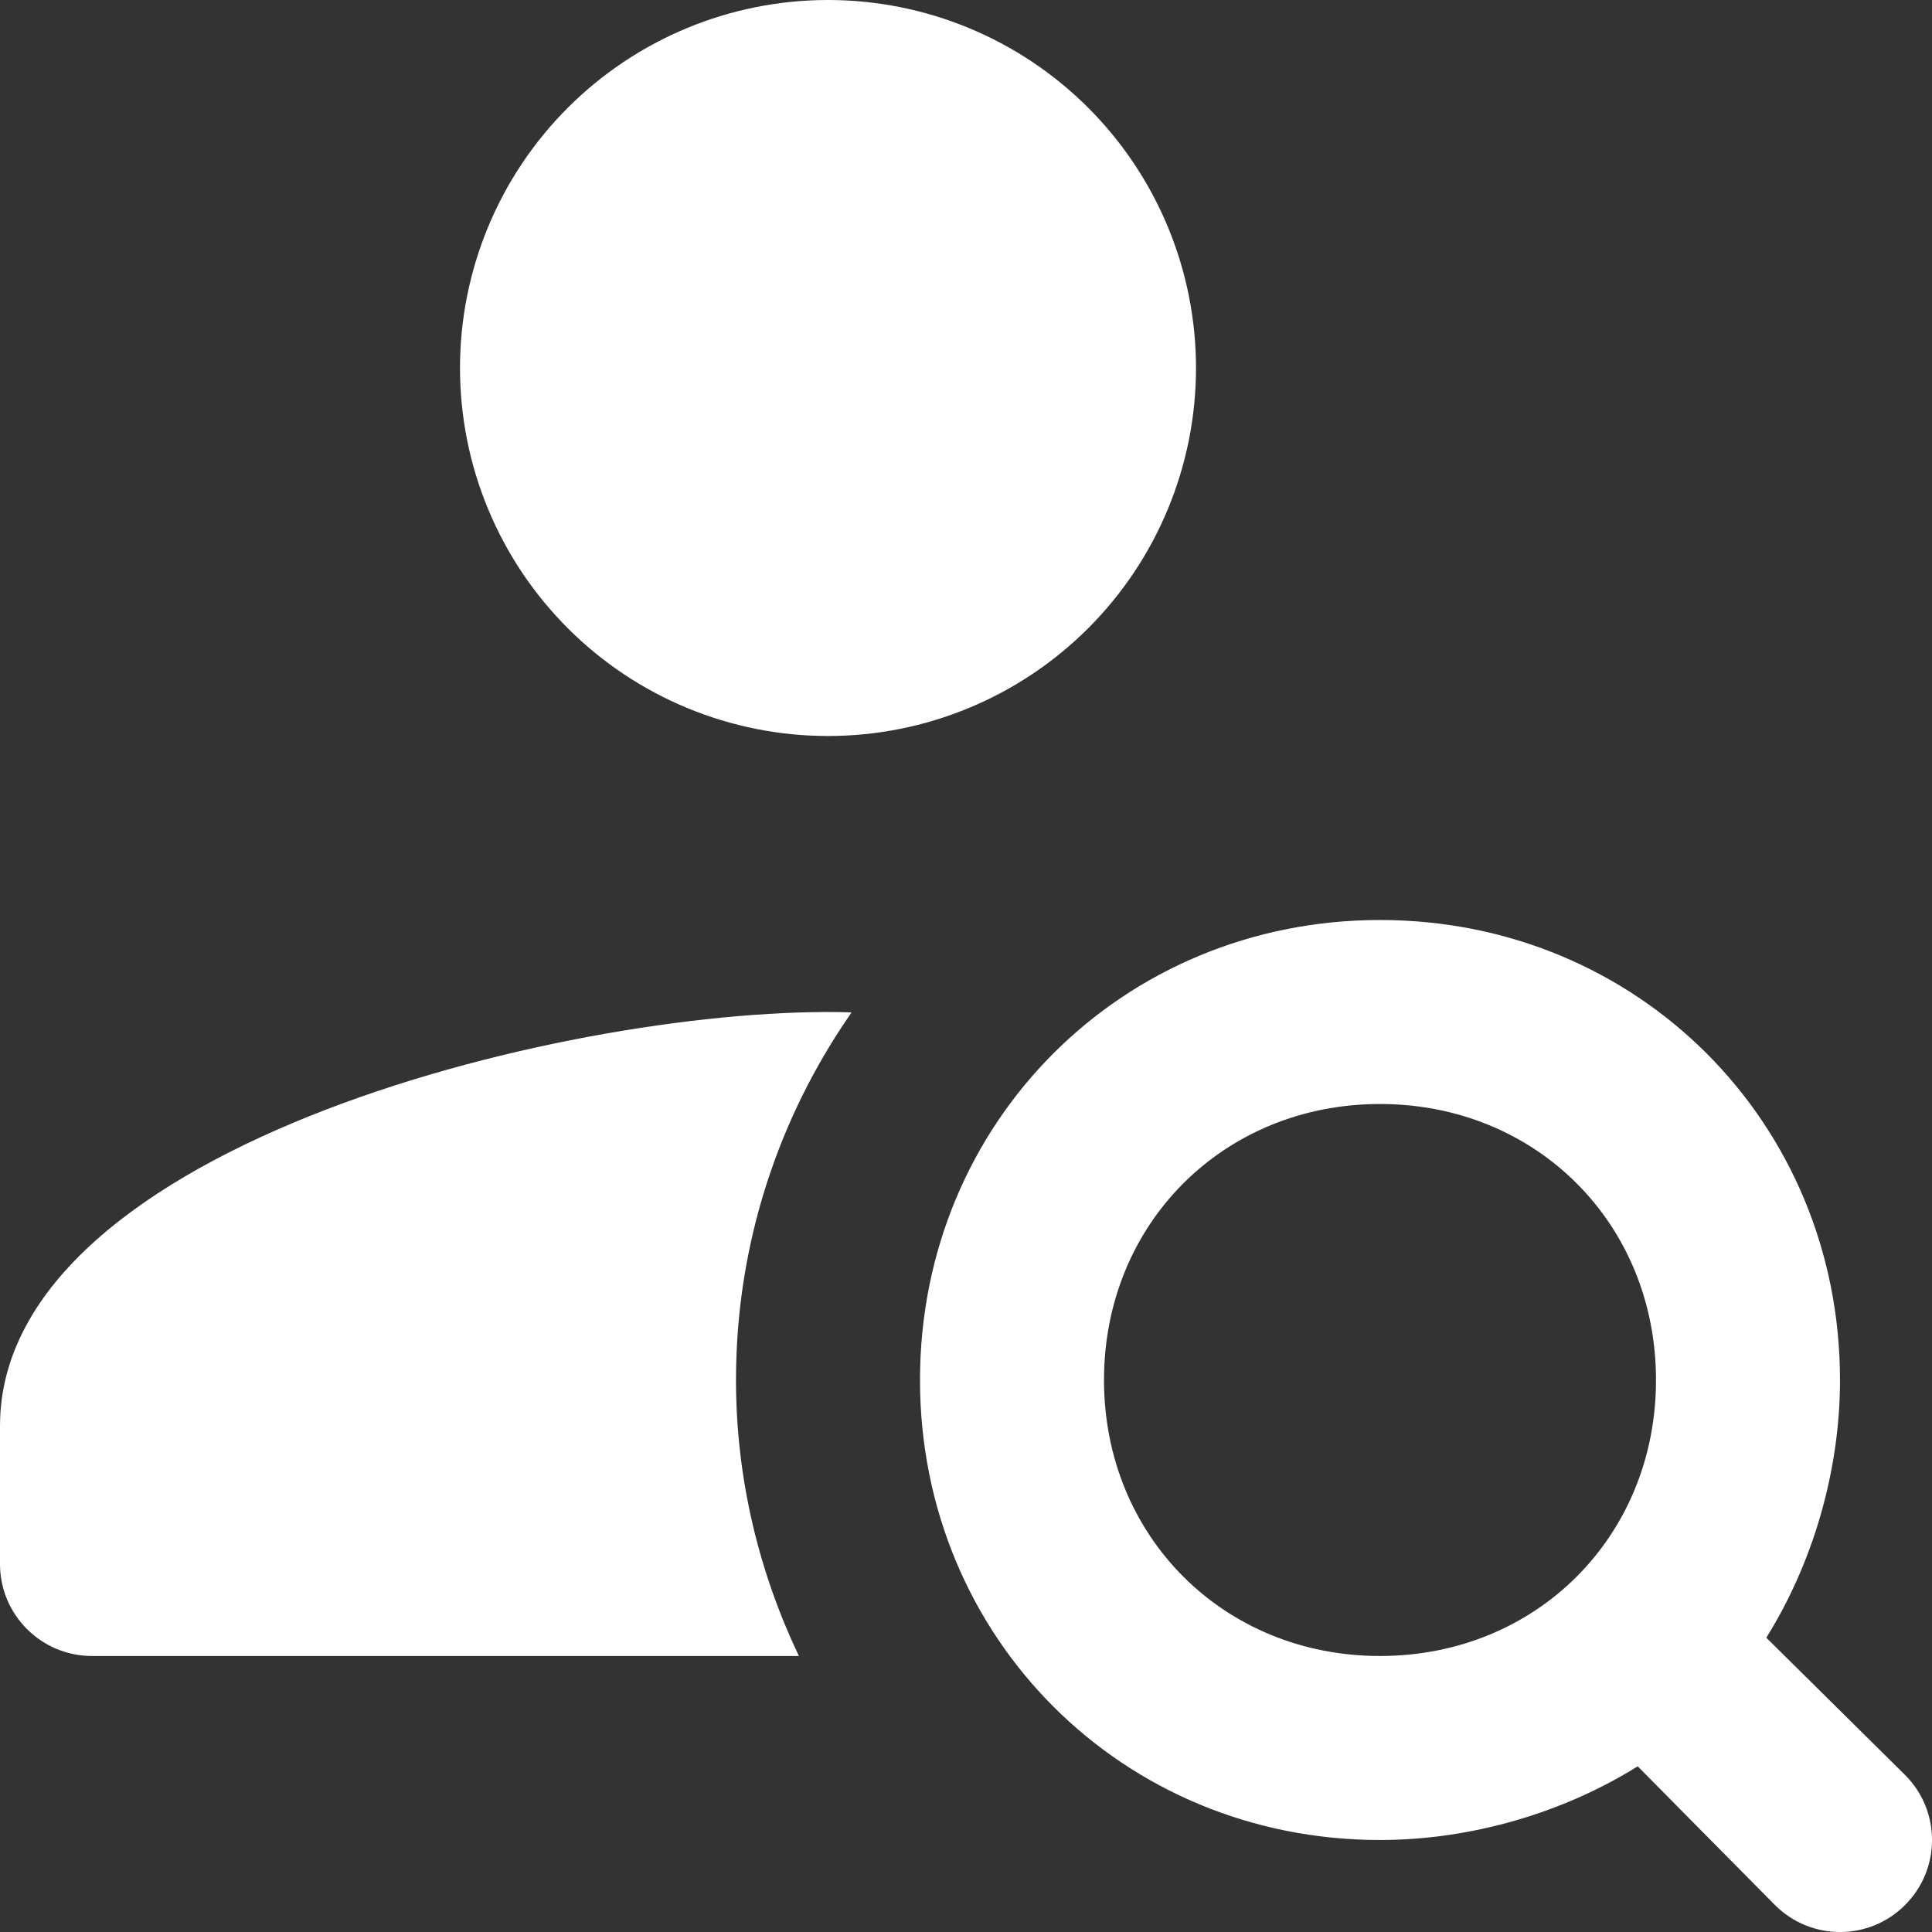 <svg width="42" height="42" viewBox="0 0 42 42" fill="none" xmlns="http://www.w3.org/2000/svg">
<rect x="0" y="0" width="42" height="42" fill="#333333" stroke="none"/>
<path d="M18 0C15.878 0 13.843 0.843 12.343 2.343C10.843 3.843 10 5.878 10 8C10 10.122 10.843 12.157 12.343 13.657C13.843 15.157 15.878 16 18 16C20.122 16 22.157 15.157 23.657 13.657C25.157 12.157 26 10.122 26 8C26 5.878 25.157 3.843 23.657 2.343C22.157 0.843 20.122 0 18 0ZM30 20C24.4 20 20 24.4 20 30C20 35.6 24.4 40 30 40C32 40 34.002 39.398 35.602 38.398L38.586 41.414C39.368 42.196 40.634 42.196 41.414 41.414C42.196 40.634 42.196 39.366 41.414 38.586L38.398 35.602C39.398 34.002 40 32 40 30C40 24.4 35.6 20 30 20ZM18.504 22.008C12.696 21.828 0 24.842 0 31V34C0 35.104 0.896 36 2 36H17.367C16.501 34.18 16 32.15 16 30C16 27.03 16.932 24.28 18.508 22.016L18.504 22.008ZM30 24C33.4 24 36 26.6 36 30C36 33.4 33.4 36 30 36C26.6 36 24 33.4 24 30C24 26.6 26.6 24 30 24Z" fill="white"/>
</svg>
